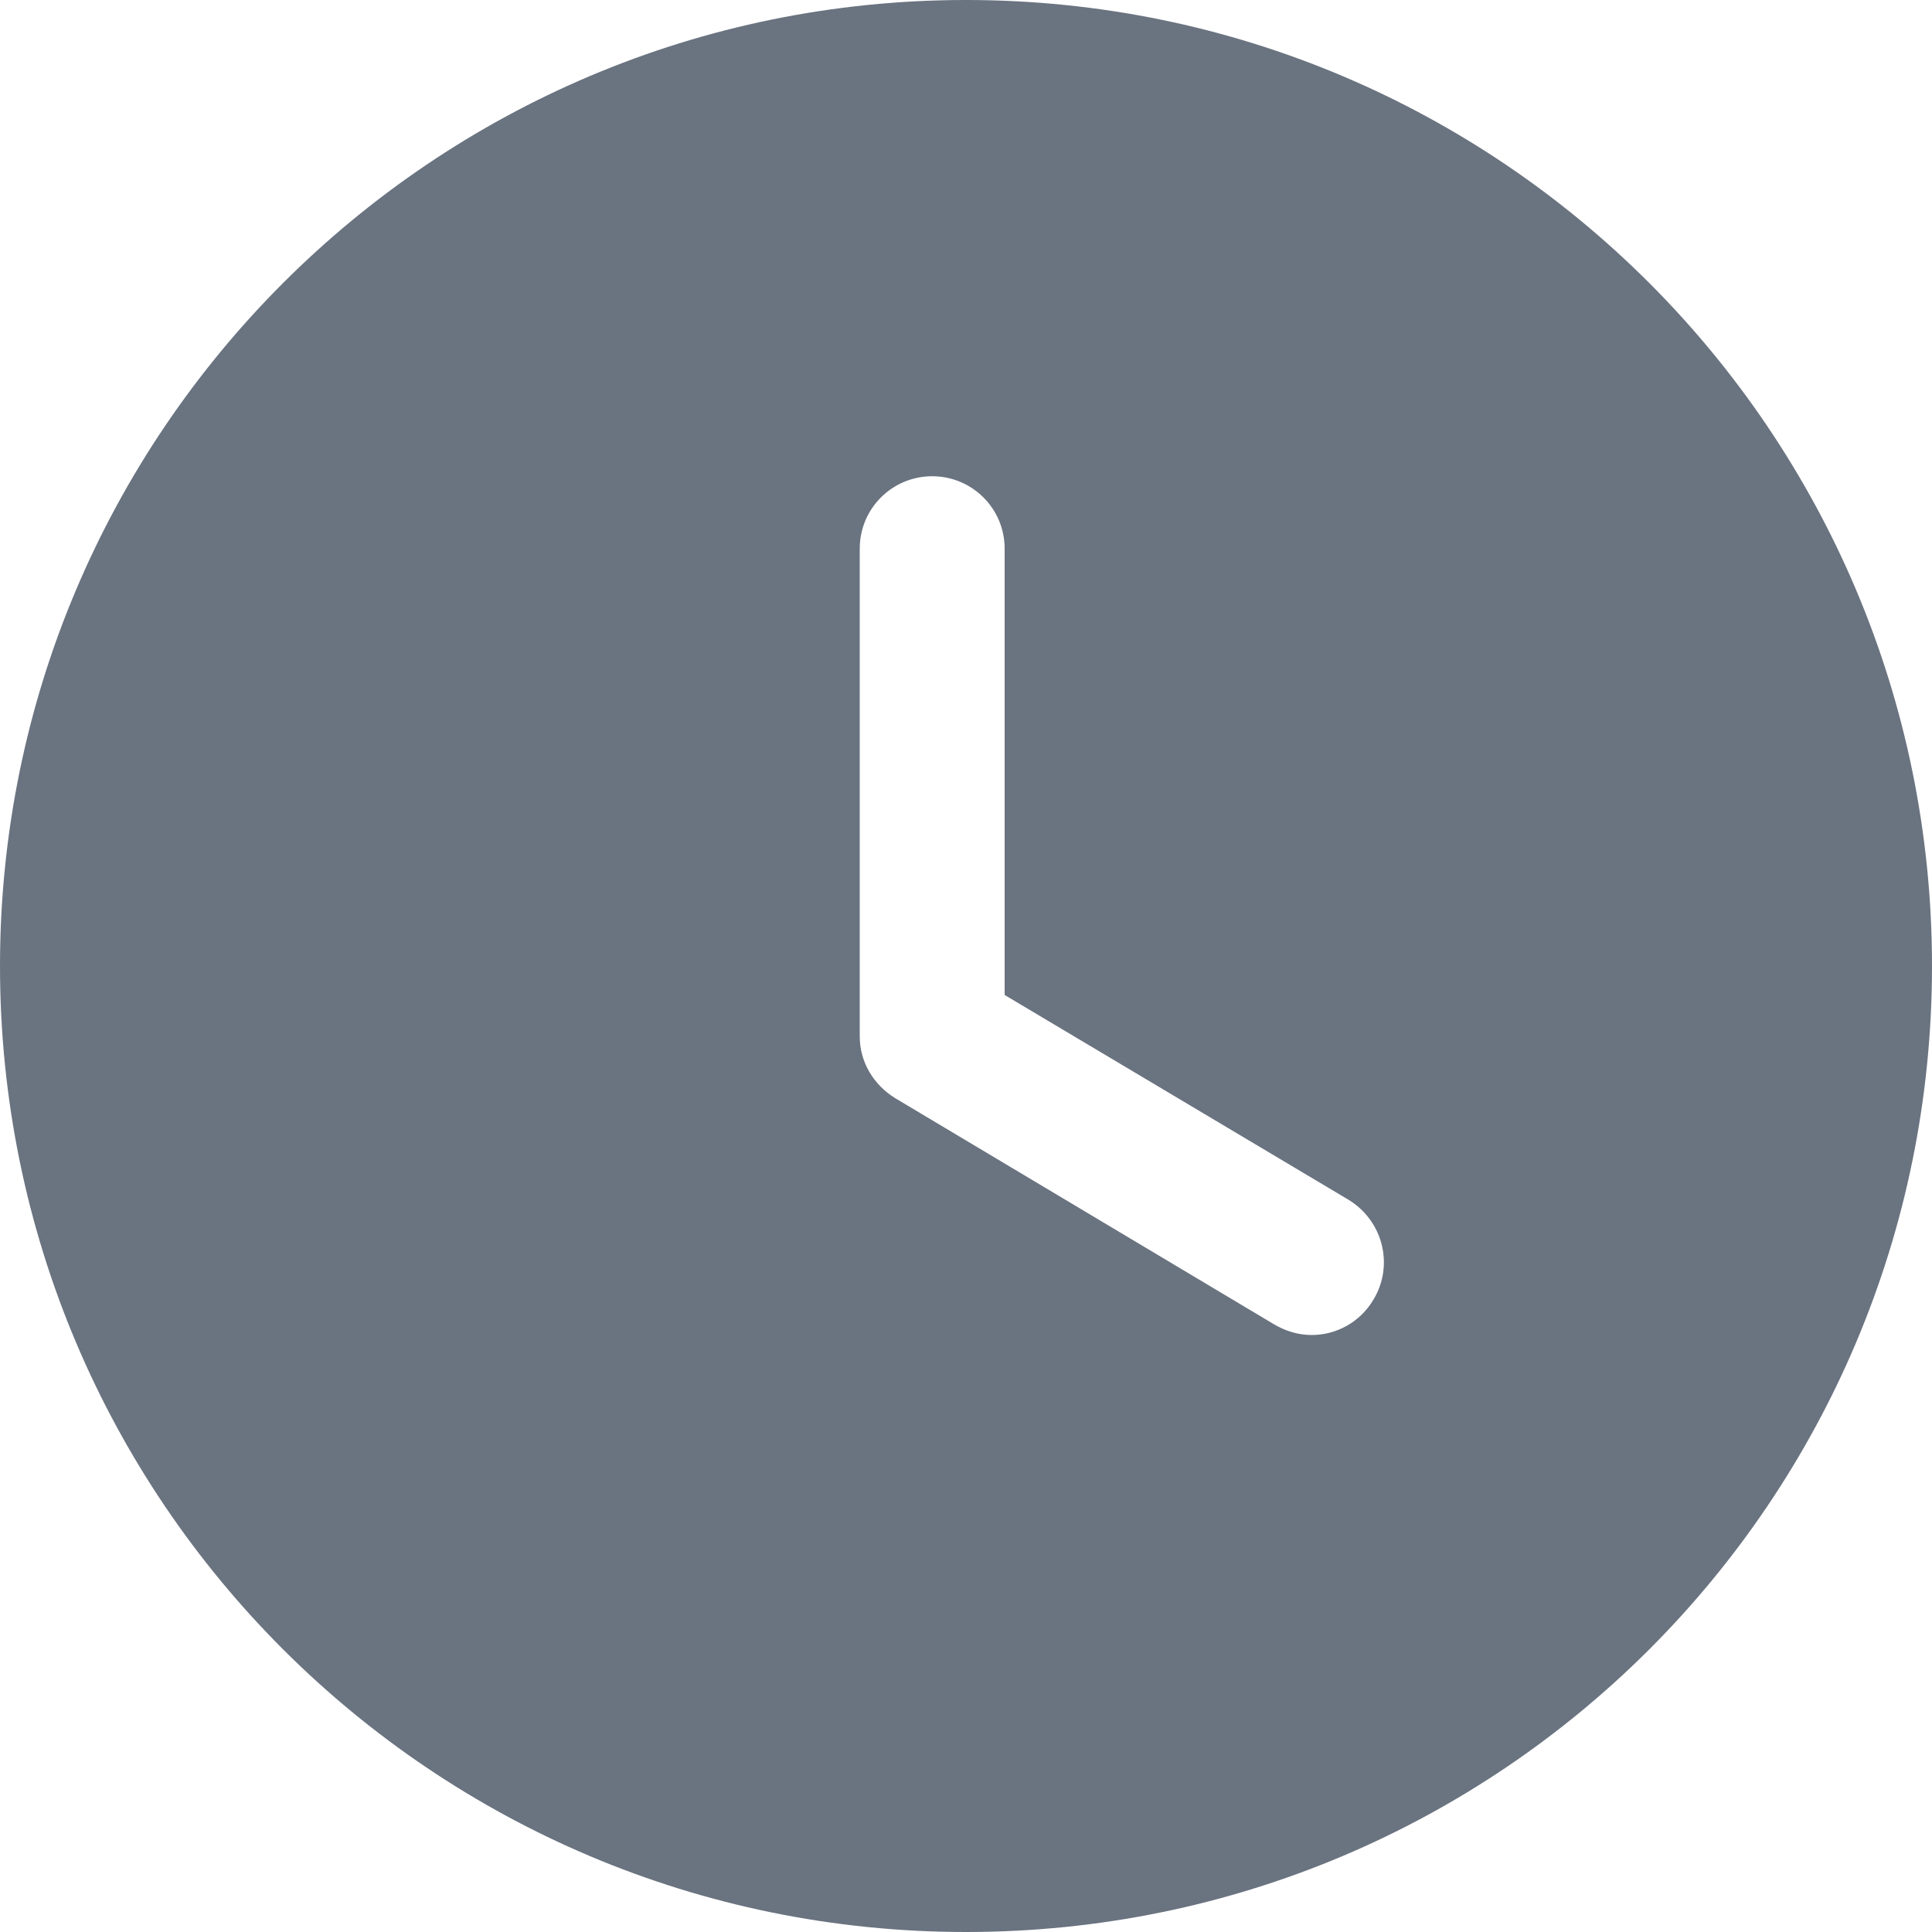 <svg width="14" height="14" viewBox="0 0 14 14" fill="none" xmlns="http://www.w3.org/2000/svg">
<g opacity="0.6">
<path fill-rule="evenodd" clip-rule="evenodd" d="M7 14C3.136 14 0 10.871 0 7C0 3.136 3.136 0 7 0C10.871 0 14 3.136 14 7C14 10.871 10.871 14 7 14ZM9.233 9.597C9.317 9.646 9.408 9.674 9.506 9.674C9.681 9.674 9.856 9.583 9.954 9.415C10.101 9.17 10.024 8.848 9.772 8.694L7.28 7.21V3.976C7.28 3.682 7.042 3.451 6.755 3.451C6.468 3.451 6.23 3.682 6.23 3.976V7.511C6.23 7.693 6.328 7.861 6.489 7.959L9.233 9.597Z" fill="#06152B"/>
</g>
</svg>
